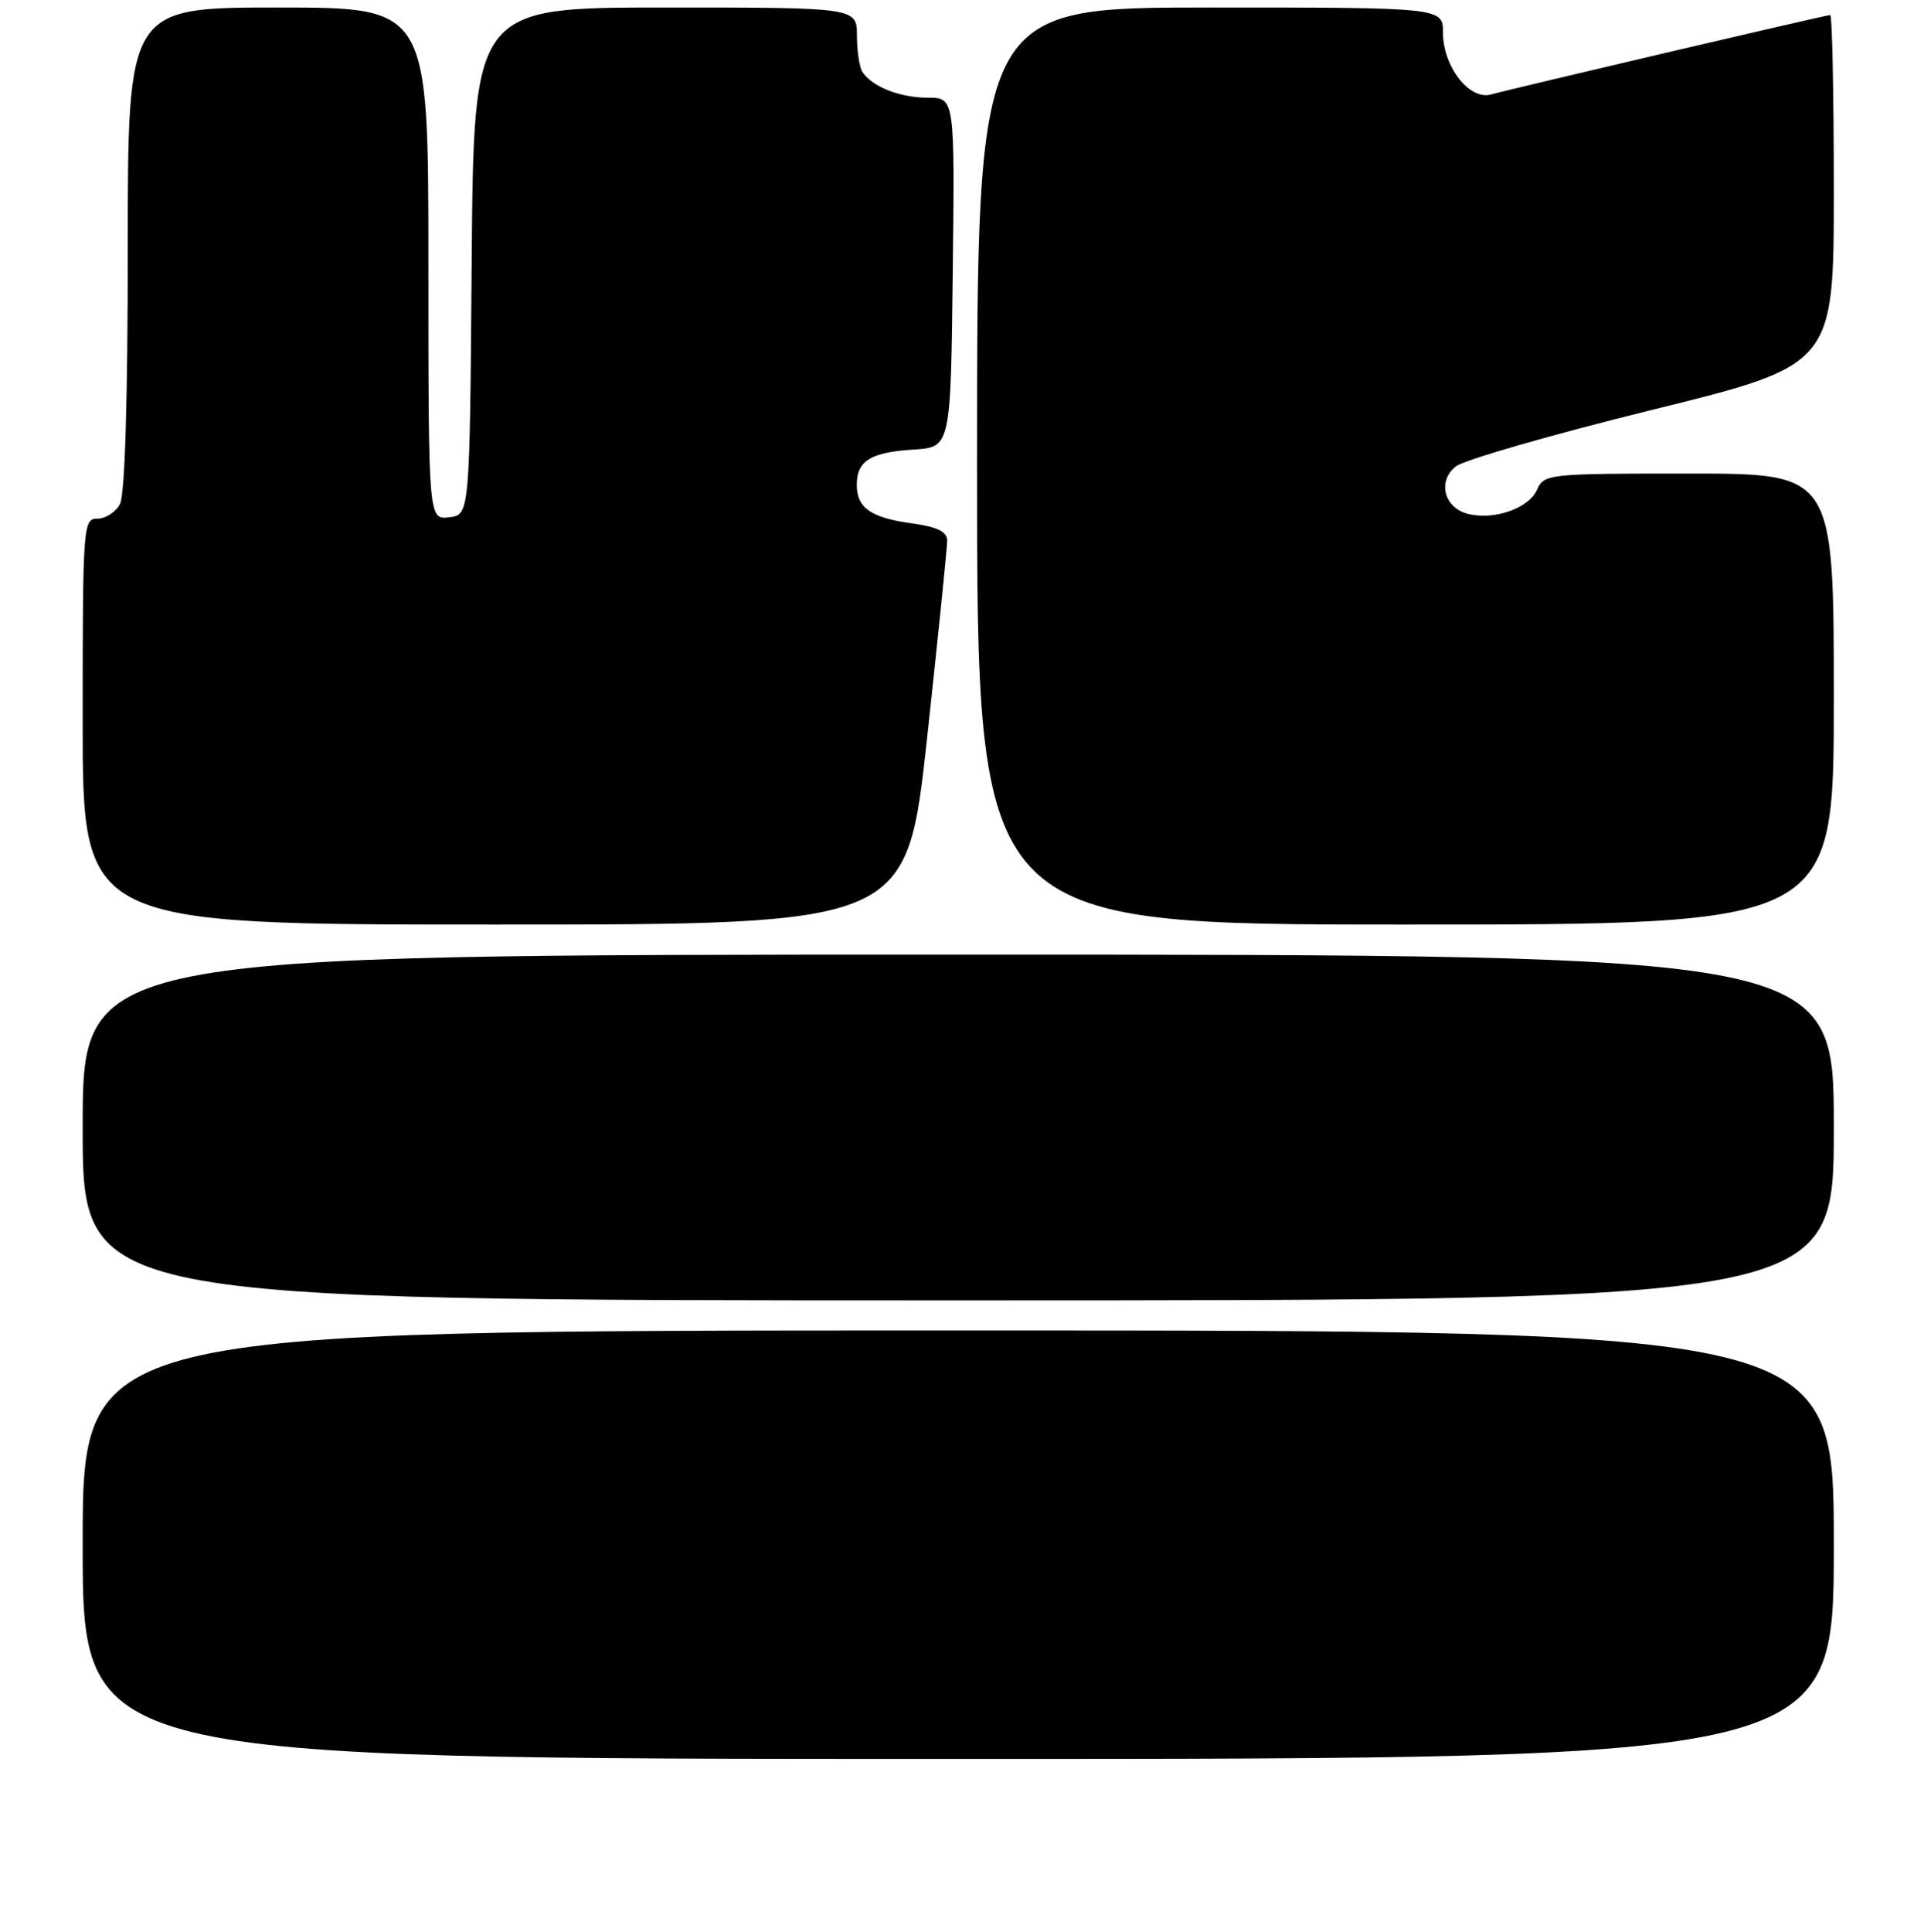 <?xml version="1.0" encoding="UTF-8" standalone="no"?>
<!DOCTYPE svg PUBLIC "-//W3C//DTD SVG 1.1//EN" "http://www.w3.org/Graphics/SVG/1.1/DTD/svg11.dtd" >
<svg xmlns="http://www.w3.org/2000/svg" xmlns:xlink="http://www.w3.org/1999/xlink" version="1.1" viewBox="0 0 256 257">
 <g >
 <path fill="currentColor"
d=" M 244.00 205.50 C 244.00 177.00 244.00 177.00 127.50 177.00 C 11.00 177.00 11.00 177.00 11.00 205.50 C 11.00 234.00 11.00 234.00 127.50 234.00 C 244.00 234.00 244.00 234.00 244.00 205.50 Z  M 244.00 150.00 C 244.00 127.00 244.00 127.00 127.50 127.00 C 11.00 127.00 11.00 127.00 11.00 150.00 C 11.00 173.00 11.00 173.00 127.50 173.00 C 244.00 173.00 244.00 173.00 244.00 150.00 Z  M 123.35 98.25 C 124.83 84.64 126.04 72.77 126.03 71.89 C 126.01 70.73 124.68 70.09 121.35 69.63 C 115.87 68.88 114.00 67.58 114.00 64.50 C 114.00 61.31 115.82 60.17 121.53 59.81 C 126.50 59.50 126.50 59.50 126.77 36.25 C 127.04 13.00 127.04 13.00 123.45 13.00 C 119.77 13.00 116.07 11.55 114.77 9.60 C 114.36 9.00 114.02 6.81 114.02 4.75 C 114.00 1.00 114.00 1.00 88.51 1.00 C 63.03 1.00 63.03 1.00 62.76 34.75 C 62.50 68.50 62.50 68.50 59.75 68.82 C 57.00 69.13 57.00 69.13 57.00 35.07 C 57.00 1.00 57.00 1.00 37.00 1.00 C 17.00 1.00 17.00 1.00 17.00 33.07 C 17.00 53.26 16.62 65.85 15.96 67.07 C 15.40 68.13 14.05 69.00 12.96 69.00 C 11.06 69.00 11.00 69.83 11.00 96.00 C 11.00 123.00 11.00 123.00 65.82 123.00 C 120.64 123.00 120.64 123.00 123.35 98.25 Z  M 244.00 93.00 C 244.00 63.00 244.00 63.00 224.74 63.00 C 205.87 63.00 205.45 63.05 204.49 65.19 C 203.39 67.64 198.79 69.24 195.33 68.37 C 192.15 67.57 191.23 64.04 193.69 62.06 C 194.75 61.20 206.51 57.81 219.81 54.53 C 244.00 48.56 244.00 48.56 244.00 25.28 C 244.00 12.48 243.78 2.00 243.52 2.00 C 242.95 2.00 201.46 11.72 198.39 12.57 C 195.52 13.37 192.00 8.85 192.00 4.37 C 192.00 1.00 192.00 1.00 161.00 1.00 C 130.00 1.00 130.00 1.00 130.00 62.00 C 130.00 123.00 130.00 123.00 187.00 123.00 C 244.00 123.00 244.00 123.00 244.00 93.00 Z "/>
</g>
</svg>